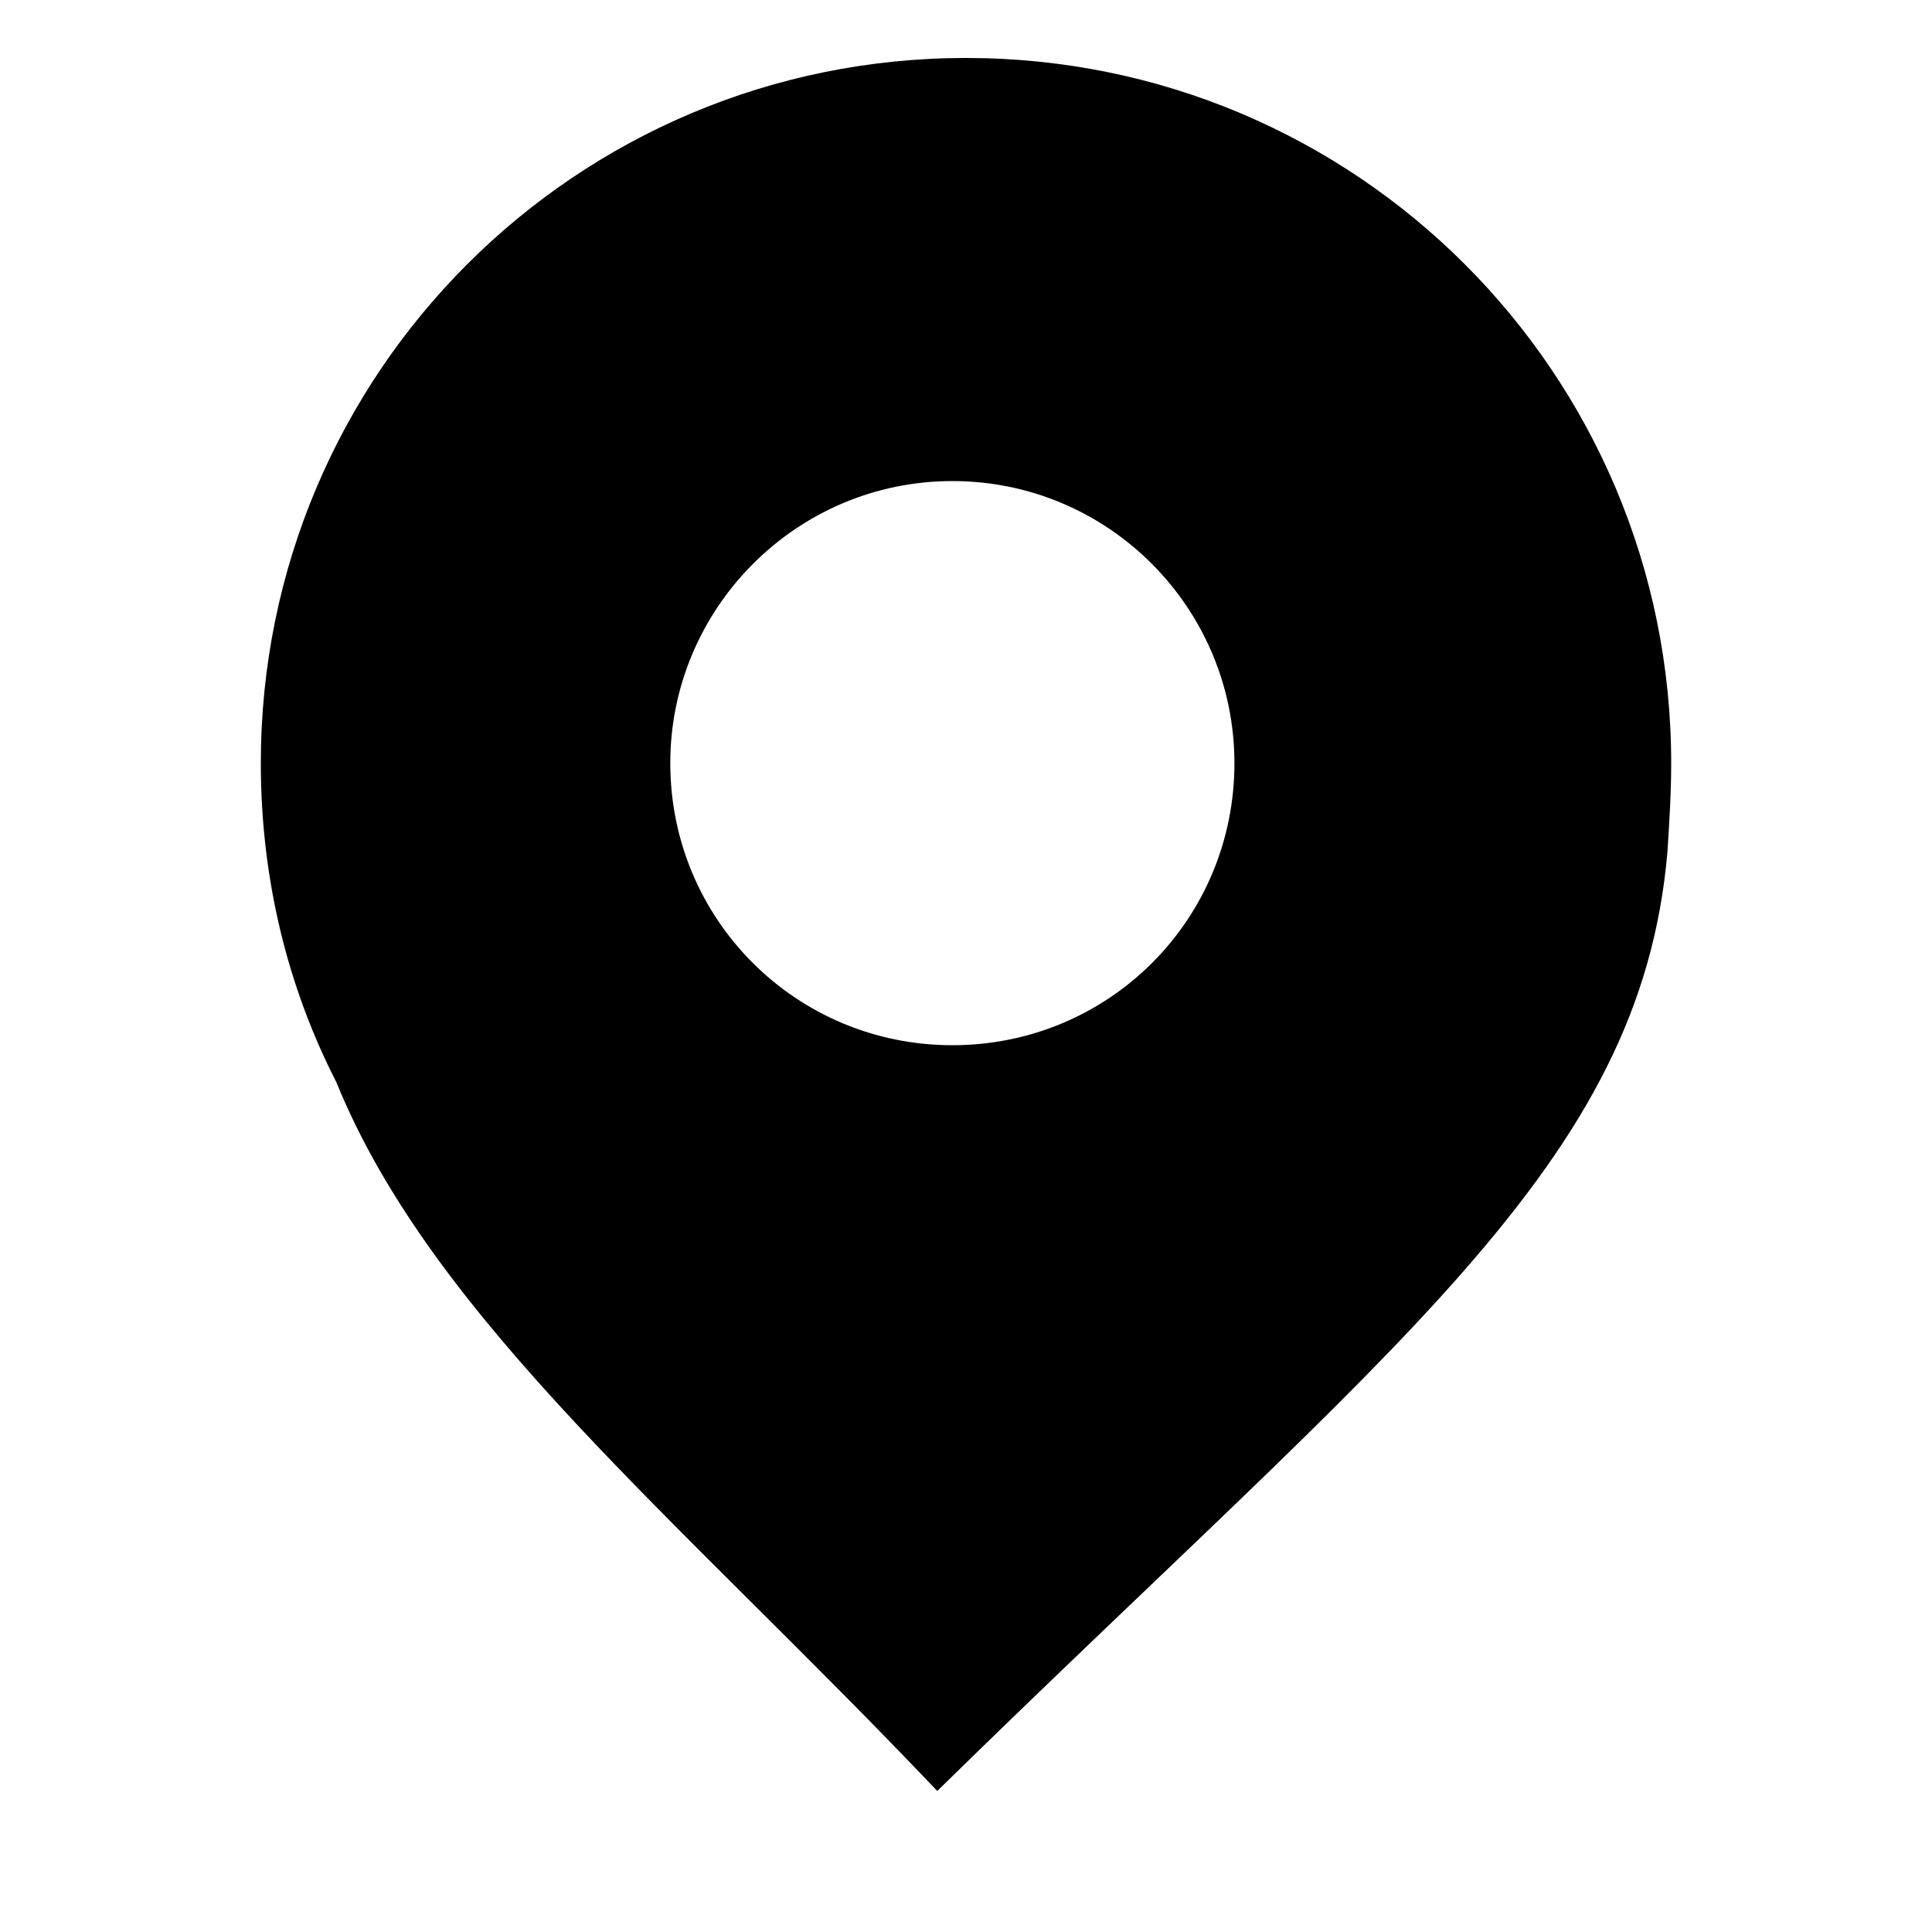 <svg xmlns="http://www.w3.org/2000/svg" width="16px" height="16px" viewBox="0 0 16 16" version="1.1">
<path style=" stroke:none;fill-rule:nonzero;fill:rgb(0%,0%,0%);fill-opacity:1;" d="M 2.16 6.32 C 2.16 3.09 4.77 0.48 8 0.48 C 11.23 0.48 13.84 3.09 13.84 6.32 C 13.84 6.574 13.824 6.816 13.809 7.055 C 13.586 9.648 11.566 11.105 7.762 14.832 C 5.617 12.574 3.586 10.93 2.785 8.961 C 2.383 8.176 2.16 7.281 2.16 6.32 Z M 7.887 8.656 C 9.184 8.656 10.223 7.617 10.223 6.32 C 10.223 5.039 9.184 3.984 7.887 3.984 C 6.594 3.984 5.551 5.039 5.551 6.32 C 5.551 7.617 6.594 8.656 7.887 8.656 Z M 7.887 8.656 "/>
</svg>

